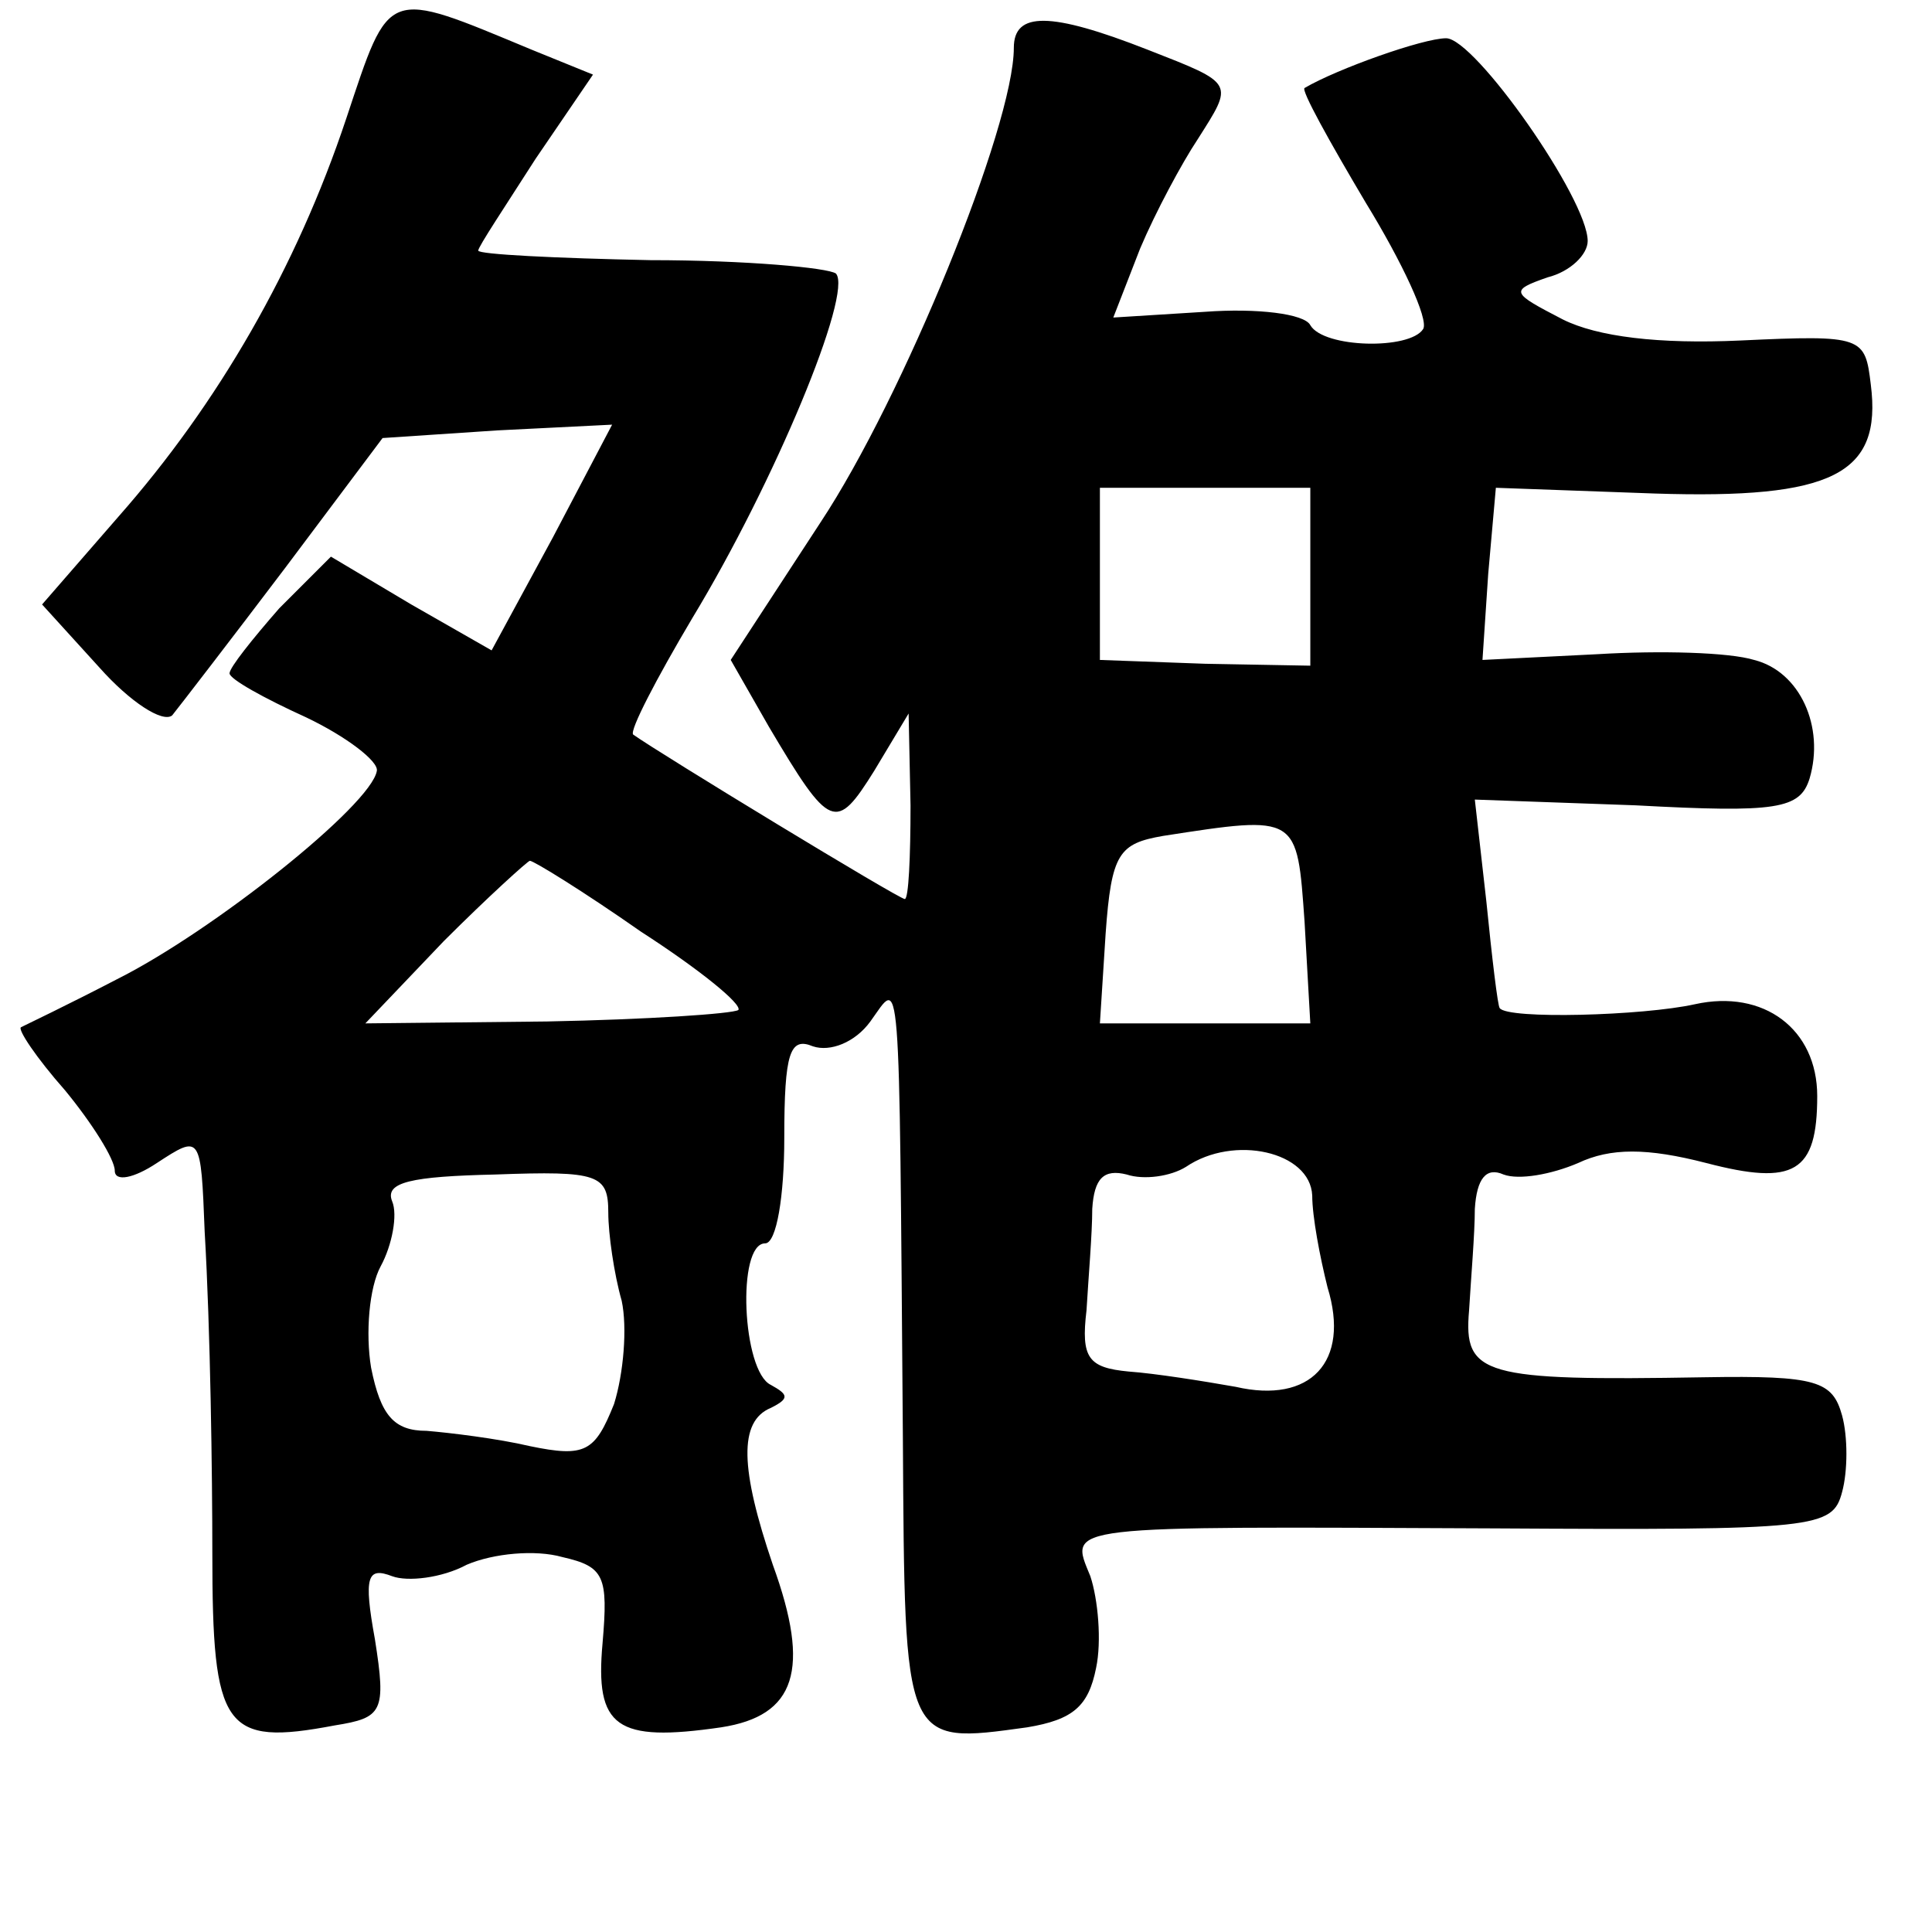 <?xml version="1.0" standalone="no"?>
<!DOCTYPE svg PUBLIC "-//W3C//DTD SVG 20010904//EN"
 "http://www.w3.org/TR/2001/REC-SVG-20010904/DTD/svg10.dtd">
<svg version="1.0" xmlns="http://www.w3.org/2000/svg"
 width="101pt" height="101pt" viewBox="0 0 101 101"
 preserveAspectRatio="xMidYMid meet">
<g transform="translate(0,101) scale(0.1,-0.1)"
fill="#000000" stroke="none">
<path d="M181 948 c-26 -78 -67 -149 -119 -208 l-40 -46 30 -33 c16 -18 33
-29 38 -25 4 5 31 40 59 77 l51 68 60 4 60 3 -31 -59 -32 -59 -42 24 -42 25
-27 -27 c-14 -16 -26 -31 -26 -34 0 -3 18 -13 40 -23 21 -10 38 -23 37 -28 -3
-18 -86 -84 -136 -109 -25 -13 -48 -24 -50 -25 -2 -1 8 -16 23 -33 14 -17 26
-36 26 -42 0 -6 10 -4 22 4 23 15 23 15 25 -36 3 -51 4 -127 4 -168 0 -92 6
-101 64 -90 25 4 27 7 21 45 -6 33 -4 38 9 33 8 -3 26 -1 39 6 14 6 36 8 50 4
22 -5 24 -10 21 -45 -4 -44 7 -52 62 -44 39 6 47 30 27 85 -17 50 -18 75 -1
82 10 5 9 7 0 12 -15 7 -18 74 -3 74 6 0 10 25 10 55 0 45 3 53 15 48 9 -3 22
2 30 13 16 22 15 37 17 -218 1 -161 0 -160 65 -151 24 4 32 11 36 31 3 14 1
36 -3 48 -11 27 -17 26 211 25 169 -1 177 0 182 19 3 11 3 29 0 40 -5 18 -13
21 -72 20 -116 -2 -126 1 -123 35 1 17 3 40 3 53 1 16 6 22 15 18 8 -3 25 0
39 6 17 8 36 8 67 0 46 -12 58 -5 58 35 0 35 -28 56 -64 48 -27 -6 -98 -8
-102 -2 -1 1 -4 26 -7 56 l-6 53 84 -3 c74 -4 86 -2 91 14 8 27 -5 56 -29 62
-13 4 -49 5 -82 3 l-60 -3 3 45 4 45 83 -3 c93 -3 119 10 113 57 -3 25 -4 26
-68 23 -43 -2 -75 2 -93 11 -27 14 -28 15 -8 22 12 3 21 12 21 19 0 22 -59
106 -74 106 -12 0 -57 -16 -74 -26 -2 -1 13 -28 32 -60 19 -31 33 -61 30 -66
-7 -11 -52 -10 -59 2 -3 6 -28 9 -55 7 l-48 -3 14 36 c8 19 22 45 30 57 19 30
20 29 -26 47 -51 20 -70 20 -70 1 0 -41 -58 -183 -101 -248 l-47 -72 20 -35
c32 -54 35 -55 55 -23 l18 30 1 -48 c0 -27 -1 -49 -3 -49 -3 0 -128 76 -142
86 -2 2 12 29 31 61 43 71 84 170 75 180 -4 3 -47 7 -97 7 -49 1 -90 3 -90 5
0 2 14 23 30 48 l30 44 -32 13 c-77 32 -74 33 -97 -36z m504 -240 l0 -46 -55
1 -55 2 0 45 0 45 55 0 55 0 0 -47z m-3 -180 l3 -53 -55 0 -55 0 3 47 c3 42 7
47 30 51 71 11 70 11 74 -45z m-347 -5 c31 -20 53 -38 51 -41 -3 -2 -48 -5
-100 -6 l-95 -1 41 43 c23 23 44 42 45 42 2 0 28 -16 58 -37z m351 -138 c0
-11 4 -32 8 -48 12 -39 -9 -61 -48 -52 -17 3 -42 7 -56 8 -21 2 -25 7 -22 32
1 17 3 40 3 53 1 16 6 21 18 18 9 -3 23 -1 31 4 25 17 65 8 66 -15z m-368 -9
c0 -11 3 -32 7 -46 3 -14 1 -38 -4 -54 -10 -25 -15 -28 -44 -22 -17 4 -42 7
-54 8 -17 0 -24 8 -29 33 -3 18 -1 42 5 53 6 11 9 27 6 34 -4 10 10 13 54 14
54 2 59 0 59 -20z"/>
</g>
</svg>
